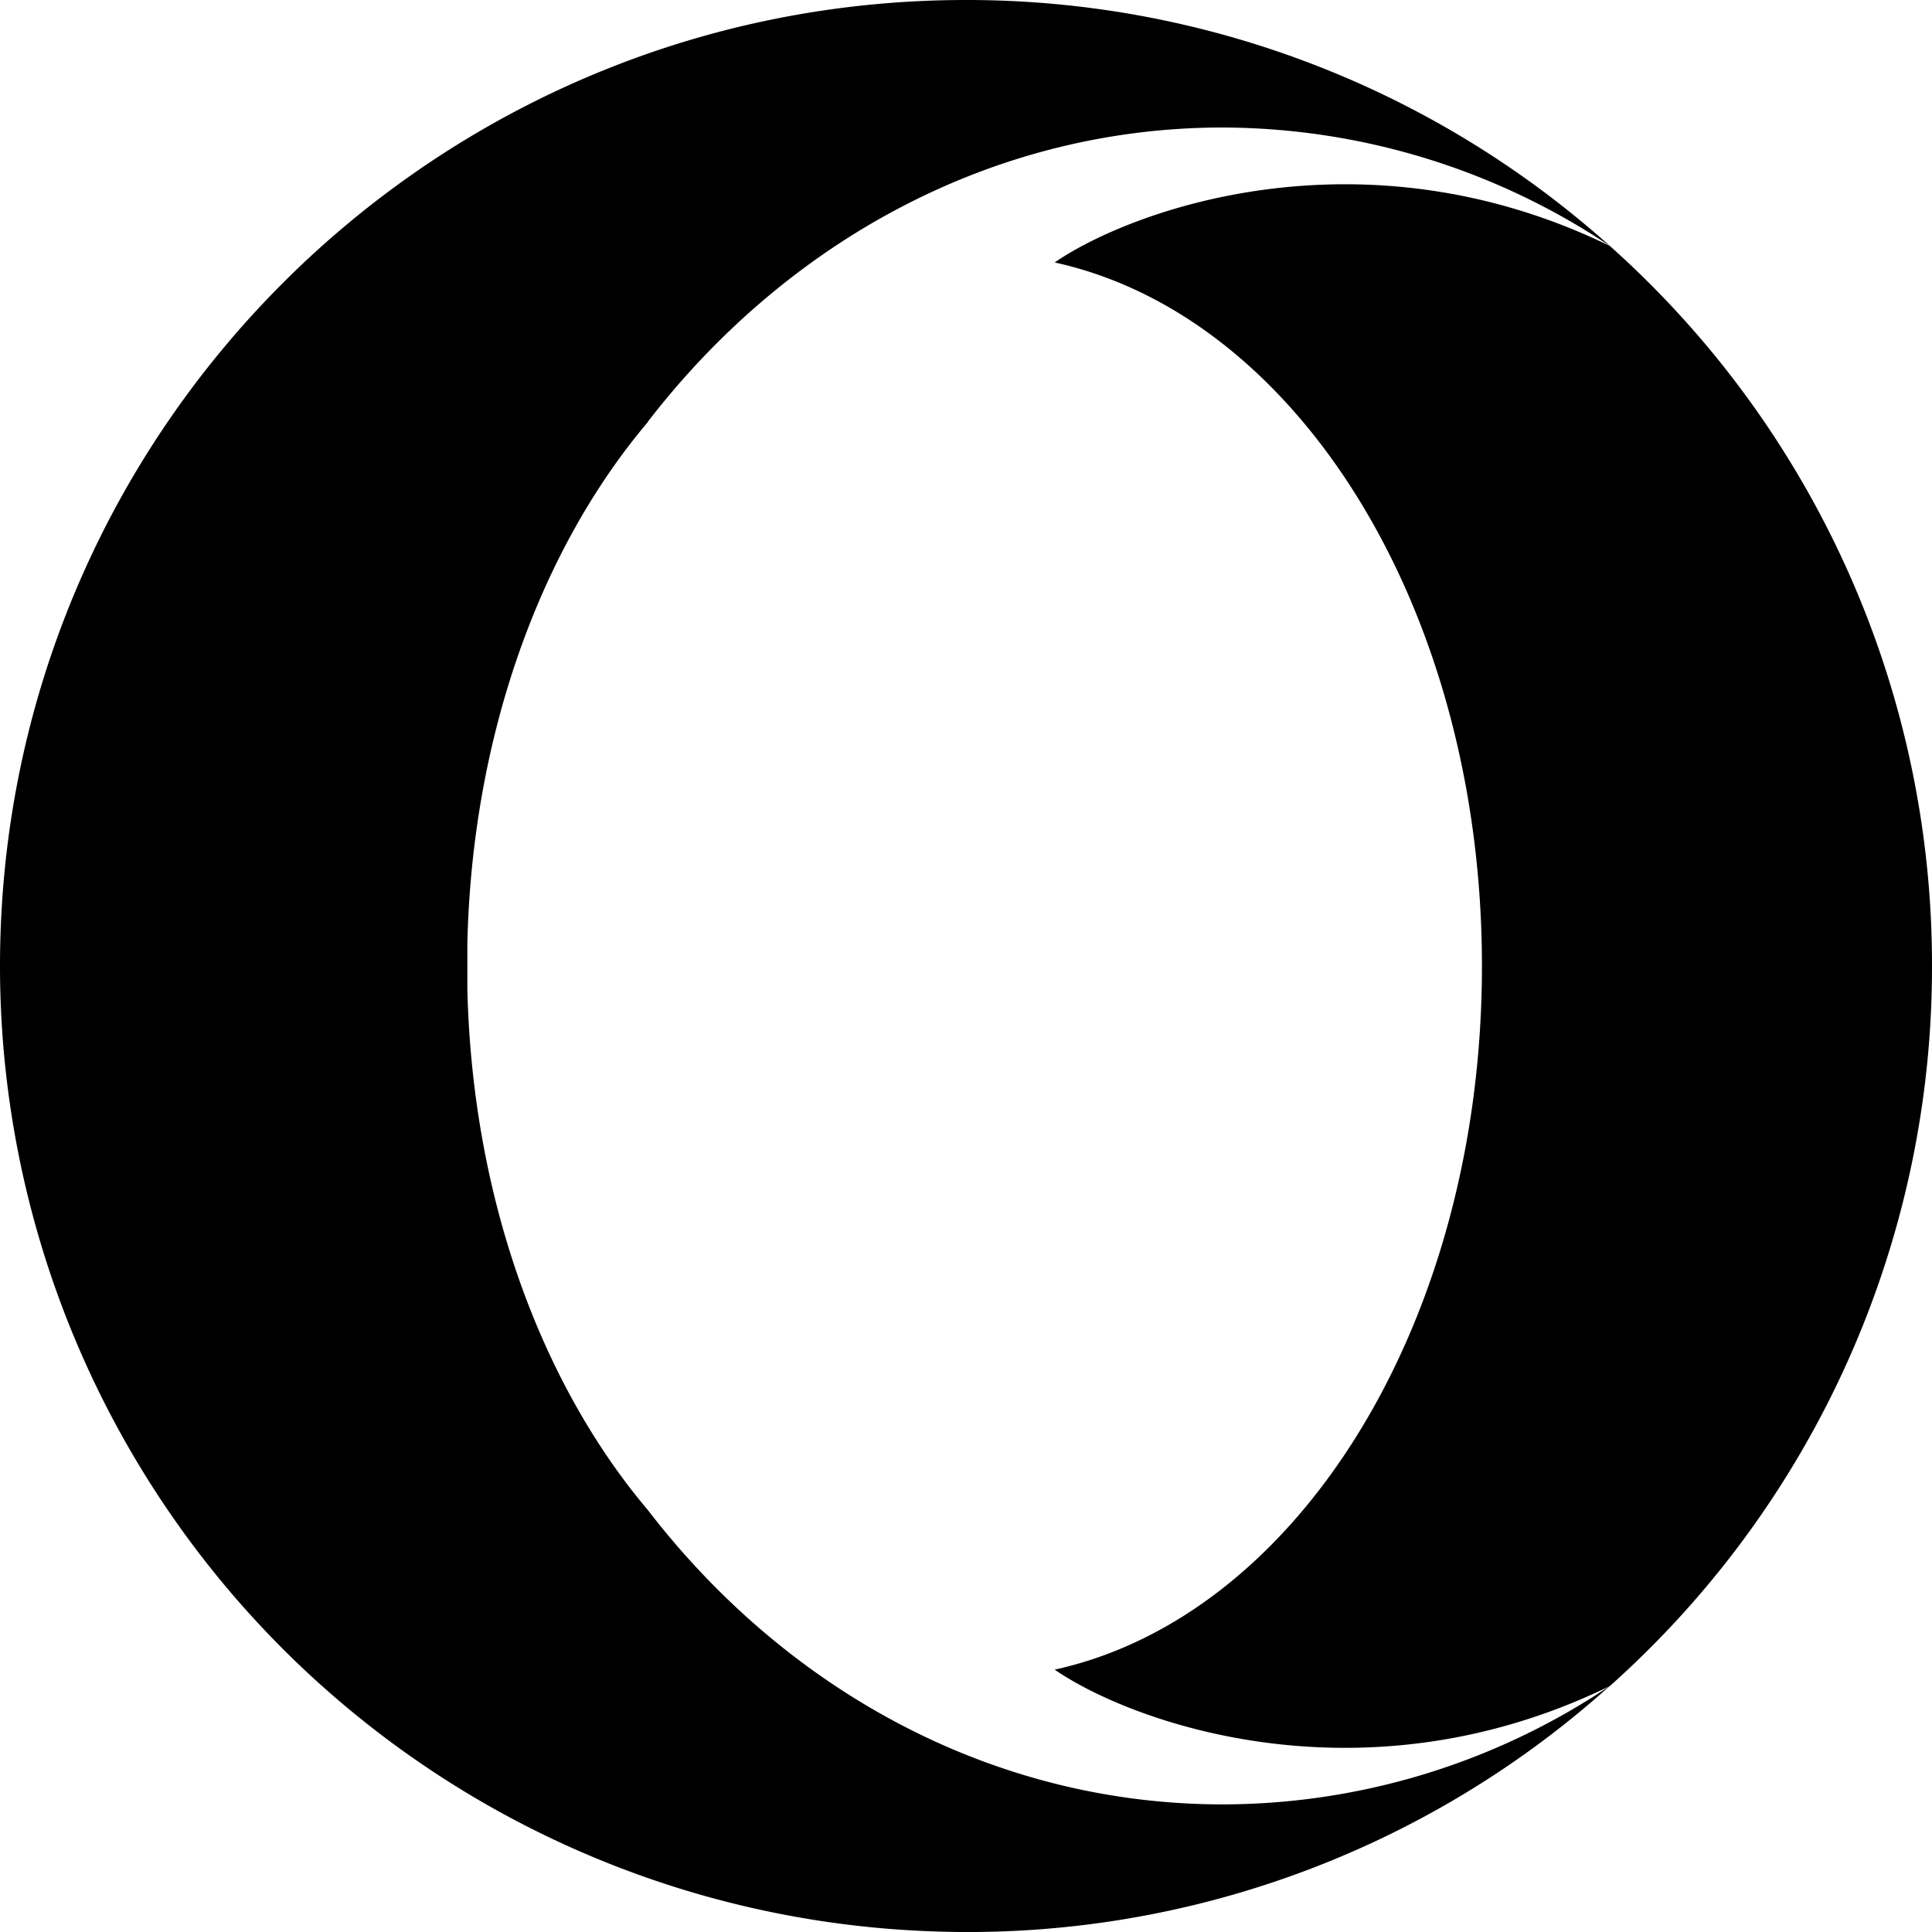 <svg xmlns="http://www.w3.org/2000/svg" xmlns:xlink="http://www.w3.org/1999/xlink" width="20" height="20" viewBox="0 0 20 20"><path fill="currentColor" d="M6.71 4.365c-1.107 1.305-1.822 3.236-1.872 5.4v.47c.05 2.165.765 4.093 1.871 5.4c1.434 1.862 3.566 3.044 5.95 3.044a7.2 7.2 0 0 0 4.005-1.226a9.94 9.94 0 0 1-7.139 2.535A10 10 0 0 1 0 10C0 4.476 4.478 0 10 0h.037a9.97 9.97 0 0 1 6.628 2.546a7.24 7.24 0 0 0-4.008-1.226c-2.382 0-4.514 1.183-5.95 3.045zM20 10a9.97 9.97 0 0 1-3.335 7.454c-2.565 1.25-4.955.376-5.747-.17c2.52-.554 4.423-3.6 4.423-7.284c0-3.685-1.903-6.73-4.423-7.283c.791-.545 3.182-1.42 5.747-.171A9.97 9.97 0 0 1 20 10"/></svg>